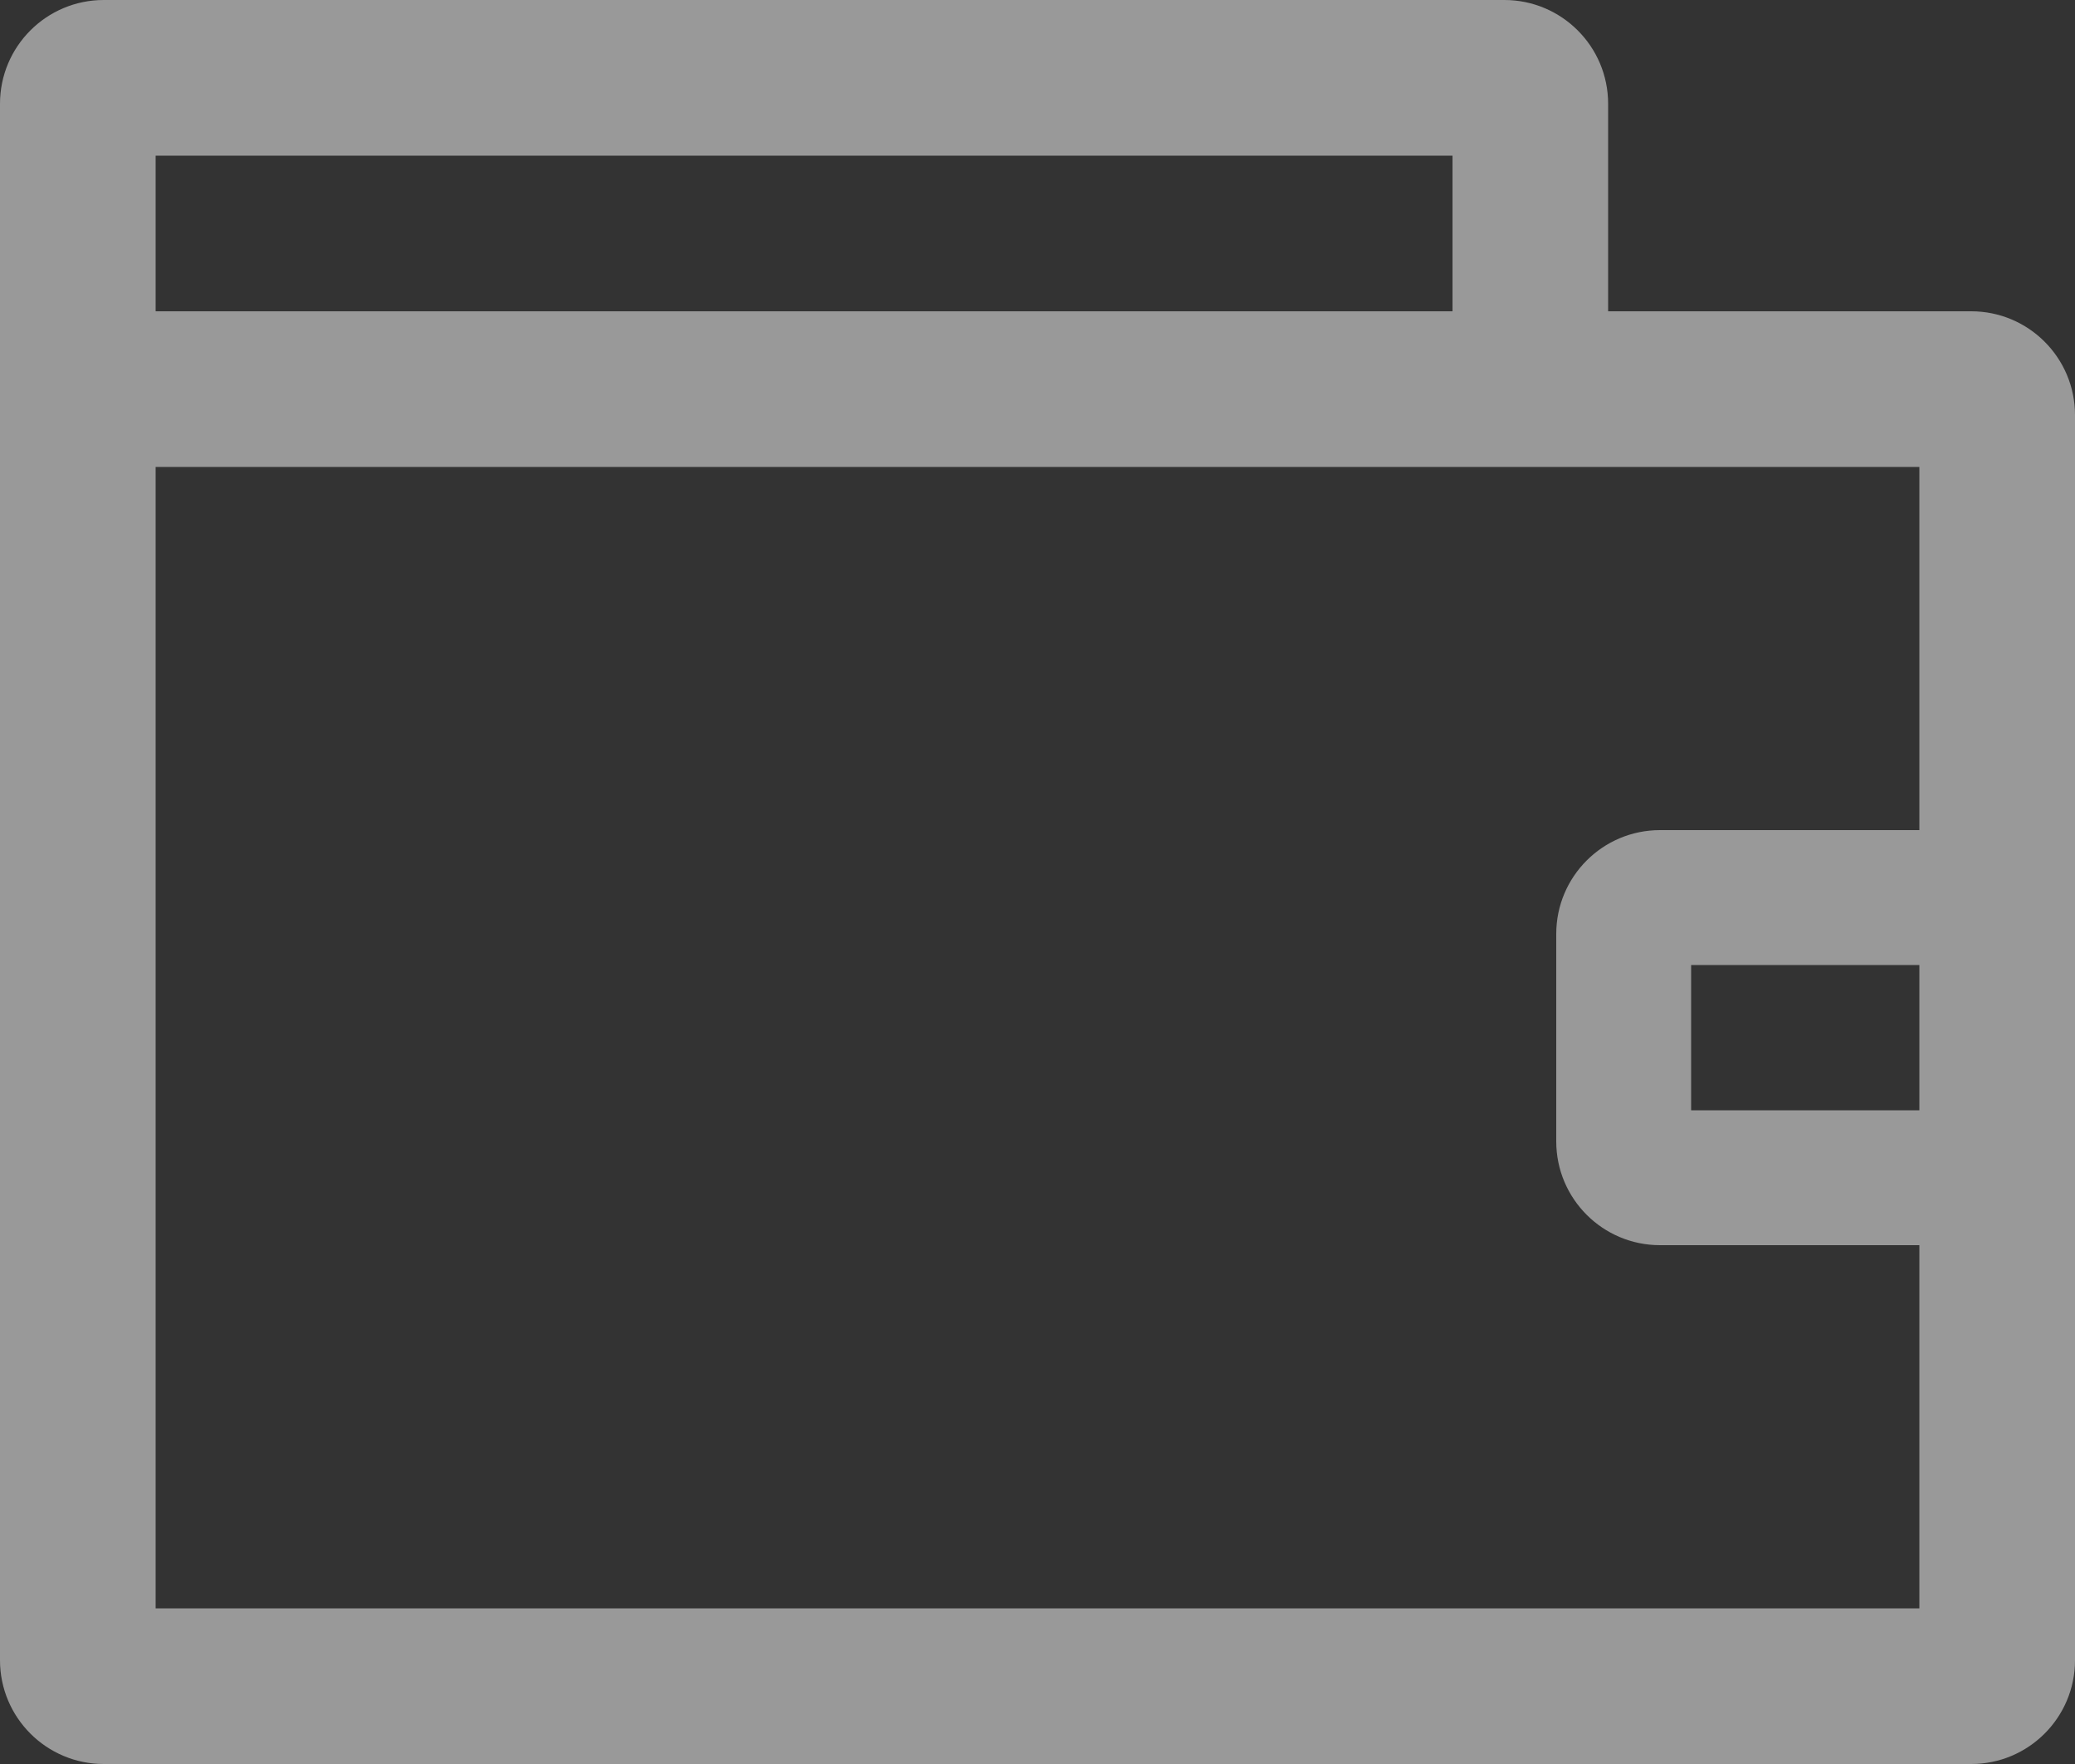 <svg width="20" height="17" viewBox="0 0 20 17" fill="none" xmlns="http://www.w3.org/2000/svg">
<rect x="0" y="0" width="20" height="17" fill="#333333" stroke="none"/>
<path fill-rule="evenodd" clip-rule="evenodd" d="M1.5 1.5V3H14V1.5H1.5ZM0 3V4V4.5V16C0 16.552 0.448 17 1 17H19C19.552 17 20 16.552 20 16V11V9V4C20 3.448 19.552 3 19 3H15.5V1C15.5 0.448 15.052 0 14.5 0H1C0.448 0 0 0.448 0 1V3ZM18.5 8V4.5H15.5H14H1.5V15.5H18.5V12H16C15.448 12 15 11.552 15 11V9C15 8.448 15.448 8 16 8H18.5ZM18.5 9.3V10.7H16.3V9.3H18.5Z" fill="white" fill-opacity="0.5"/>
</svg>
